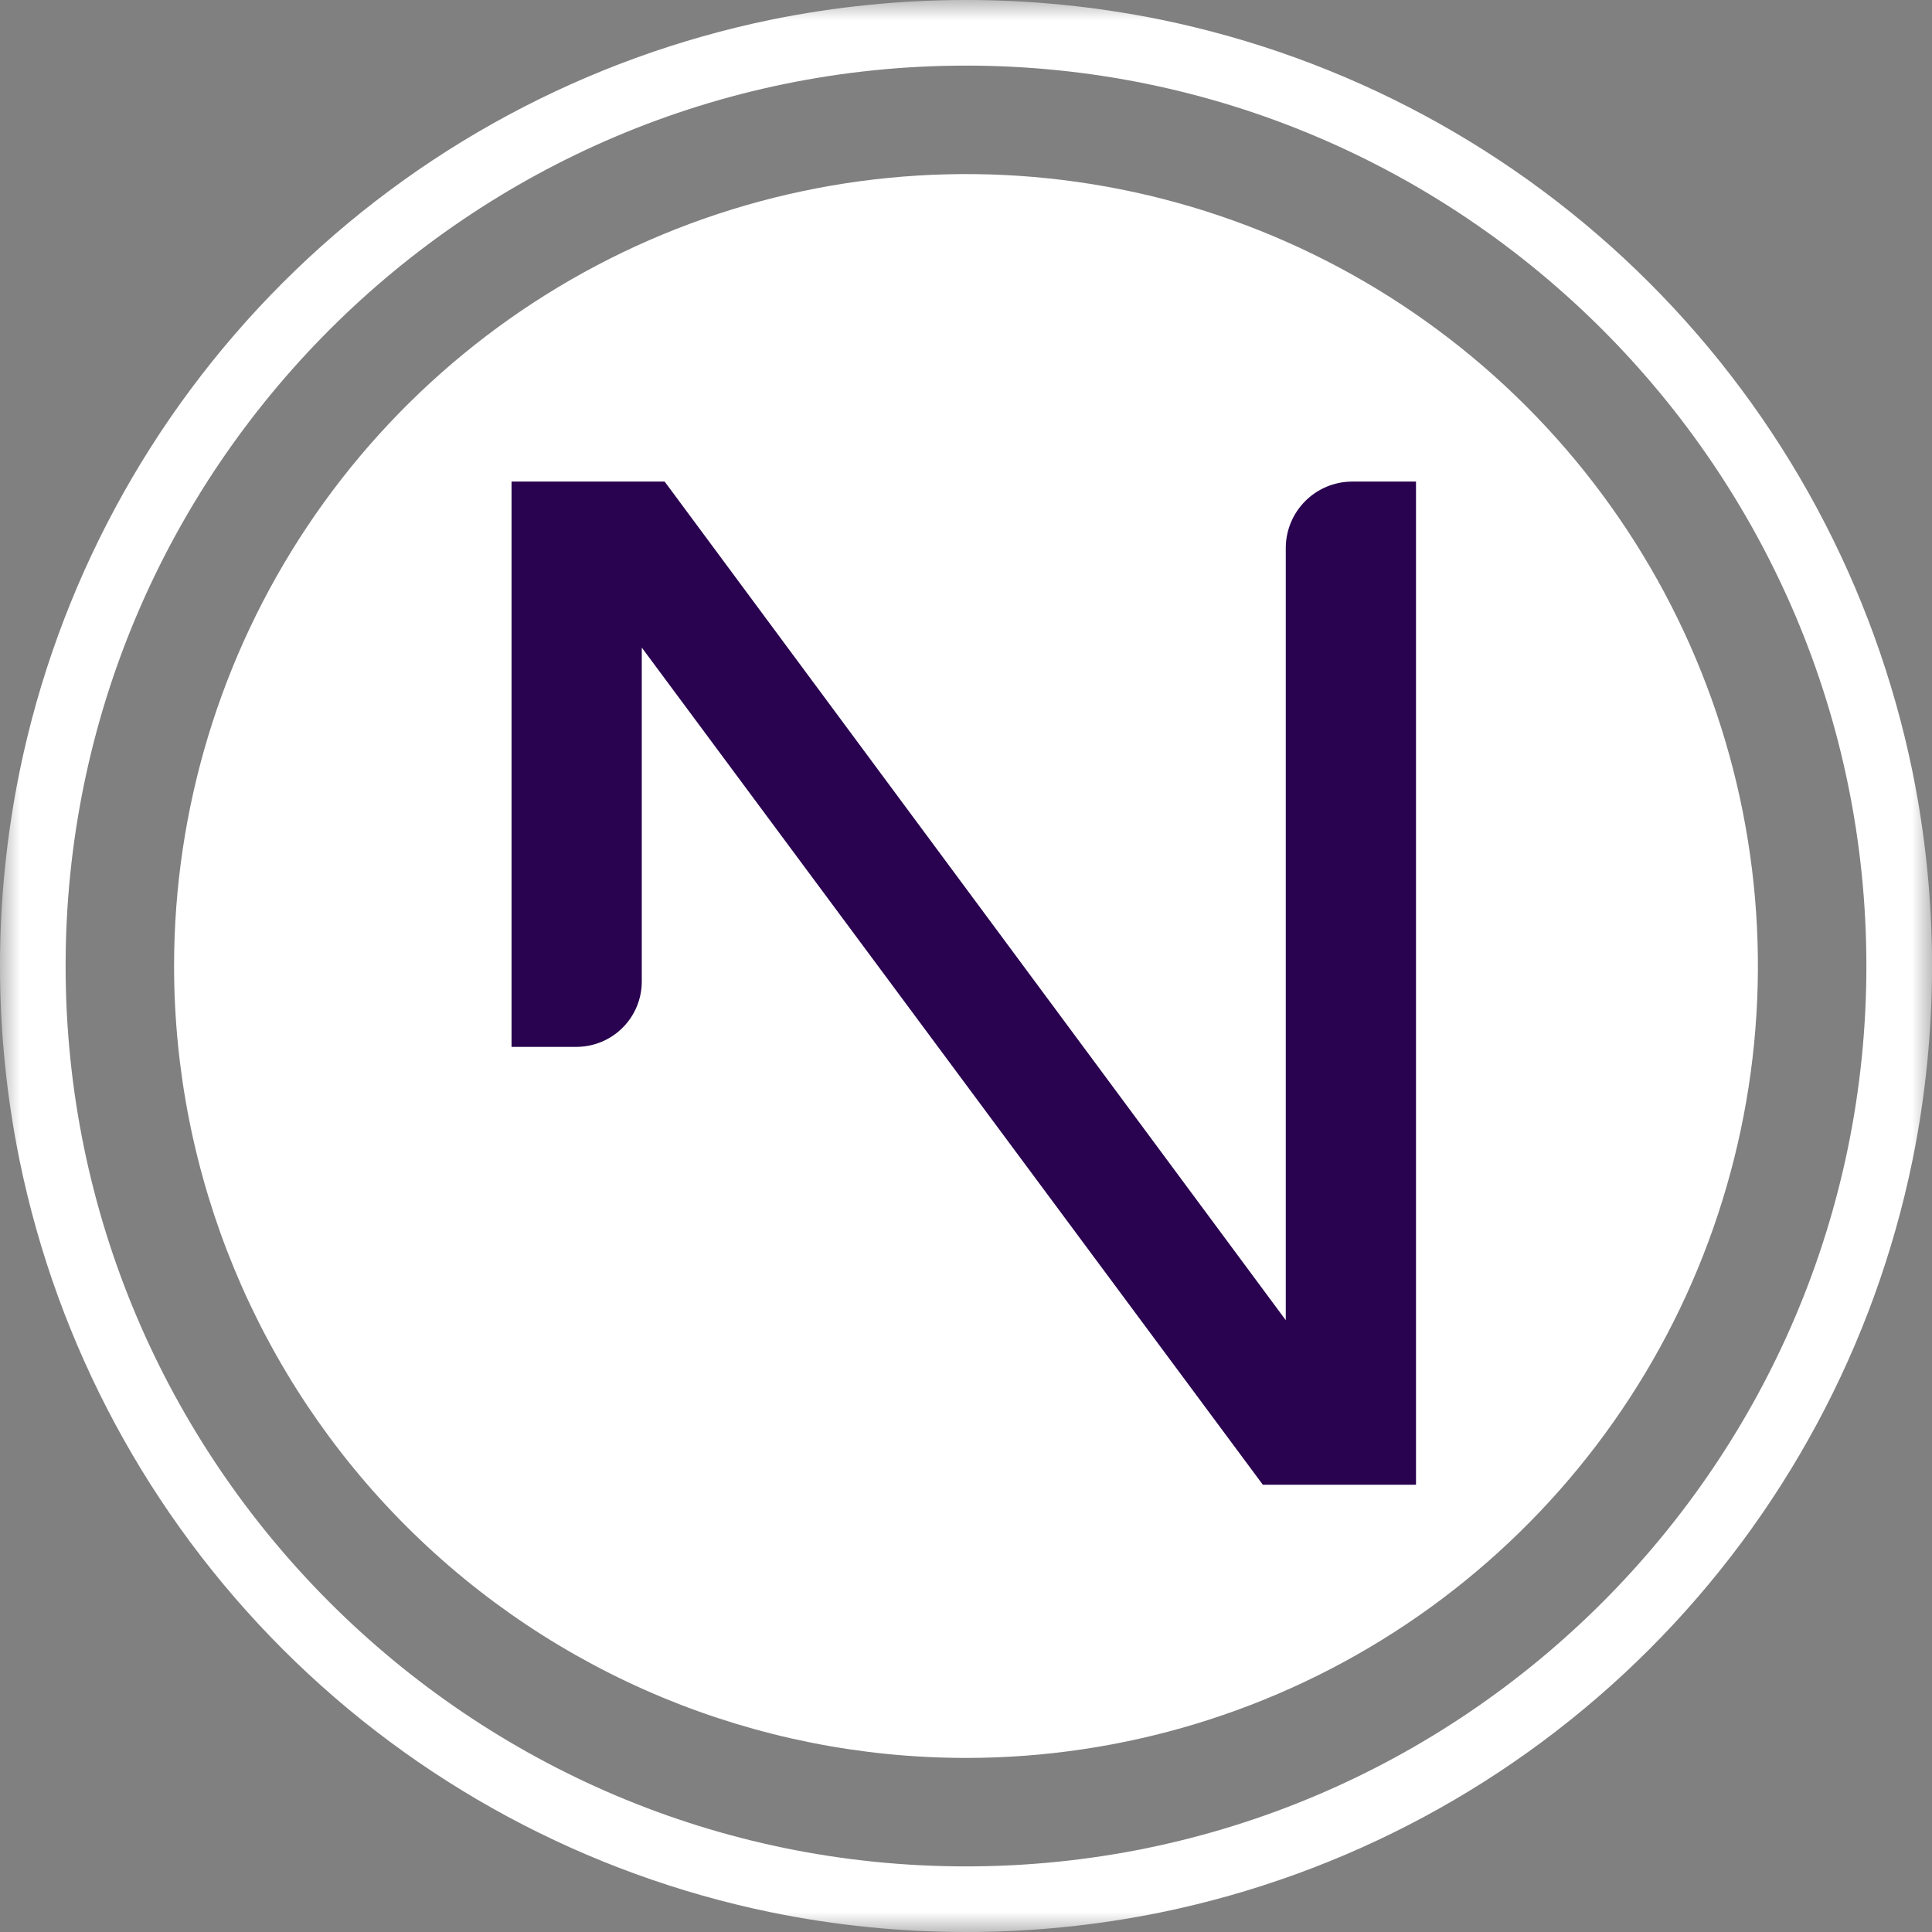 <svg width="49" height="49" viewBox="0 0 49 49" fill="none" xmlns="http://www.w3.org/2000/svg">
<rect x="0" y="0" width="49" height="49" fill="#808080" stroke="none"/>
<mask id="mask0_142_19" style="mask-type:luminance" maskUnits="userSpaceOnUse" x="0" y="0" width="49" height="49">
<path d="M49 0H0V49H49V0Z" fill="white"/>
</mask>
<g mask="url(#mask0_142_19)">
<path d="M24.5 44.16C28.388 44.16 32.19 43.007 35.423 40.847C38.656 38.687 41.176 35.616 42.664 32.024C44.152 28.431 44.541 24.478 43.783 20.664C43.024 16.851 41.151 13.347 38.402 10.598C35.652 7.848 32.149 5.976 28.335 5.217C24.522 4.459 20.569 4.848 16.976 6.336C13.384 7.824 10.313 10.344 8.153 13.577C5.992 16.81 4.839 20.611 4.839 24.5C4.839 29.714 6.911 34.715 10.598 38.402C14.285 42.089 19.286 44.16 24.5 44.16Z" fill="white"/>
<path d="M24.5 44.085C28.373 44.085 32.16 42.936 35.381 40.784C38.601 38.632 41.112 35.574 42.594 31.995C44.076 28.416 44.464 24.478 43.709 20.679C42.953 16.88 41.087 13.39 38.349 10.651C35.609 7.912 32.12 6.047 28.321 5.291C24.522 4.536 20.584 4.924 17.005 6.406C13.426 7.888 10.368 10.399 8.216 13.619C6.064 16.84 4.915 20.627 4.915 24.5C4.915 29.694 6.978 34.676 10.651 38.349C14.324 42.022 19.306 44.085 24.5 44.085Z" stroke="white"/>
<path d="M24.5 49C22.841 49 21.187 48.834 19.562 48.502C14.868 47.538 10.559 45.218 7.171 41.829C3.782 38.441 1.462 34.132 0.498 29.438C-0.166 26.179 -0.166 22.821 0.498 19.562C1.462 14.868 3.782 10.559 7.171 7.171C10.56 3.782 14.868 1.462 19.563 0.498C22.821 -0.166 26.18 -0.166 29.438 0.498C34.133 1.462 38.441 3.782 41.83 7.171C45.219 10.559 47.539 14.868 48.503 19.562C49.167 22.821 49.167 26.18 48.503 29.438C47.539 34.133 45.219 38.441 41.83 41.83C38.441 45.219 34.133 47.539 29.438 48.503C27.813 48.834 26.159 49.001 24.5 49ZM24.5 1.664C11.908 1.664 1.664 11.908 1.664 24.5C1.664 37.092 11.908 47.336 24.5 47.336C37.092 47.336 47.336 37.092 47.336 24.5C47.336 11.908 37.092 1.664 24.5 1.664Z" fill="white"/>
<path d="M34.28 12.214C33.838 12.219 33.416 12.396 33.105 12.708C32.792 13.02 32.615 13.442 32.61 13.883V33.483L16.857 12.214H12.974V26.551H14.643C15.081 26.544 15.498 26.365 15.804 26.052C16.11 25.74 16.28 25.319 16.277 24.881V16.424L32.029 37.657H35.913V12.214H34.28Z" fill="#29034F"/>
</g>
</svg>
